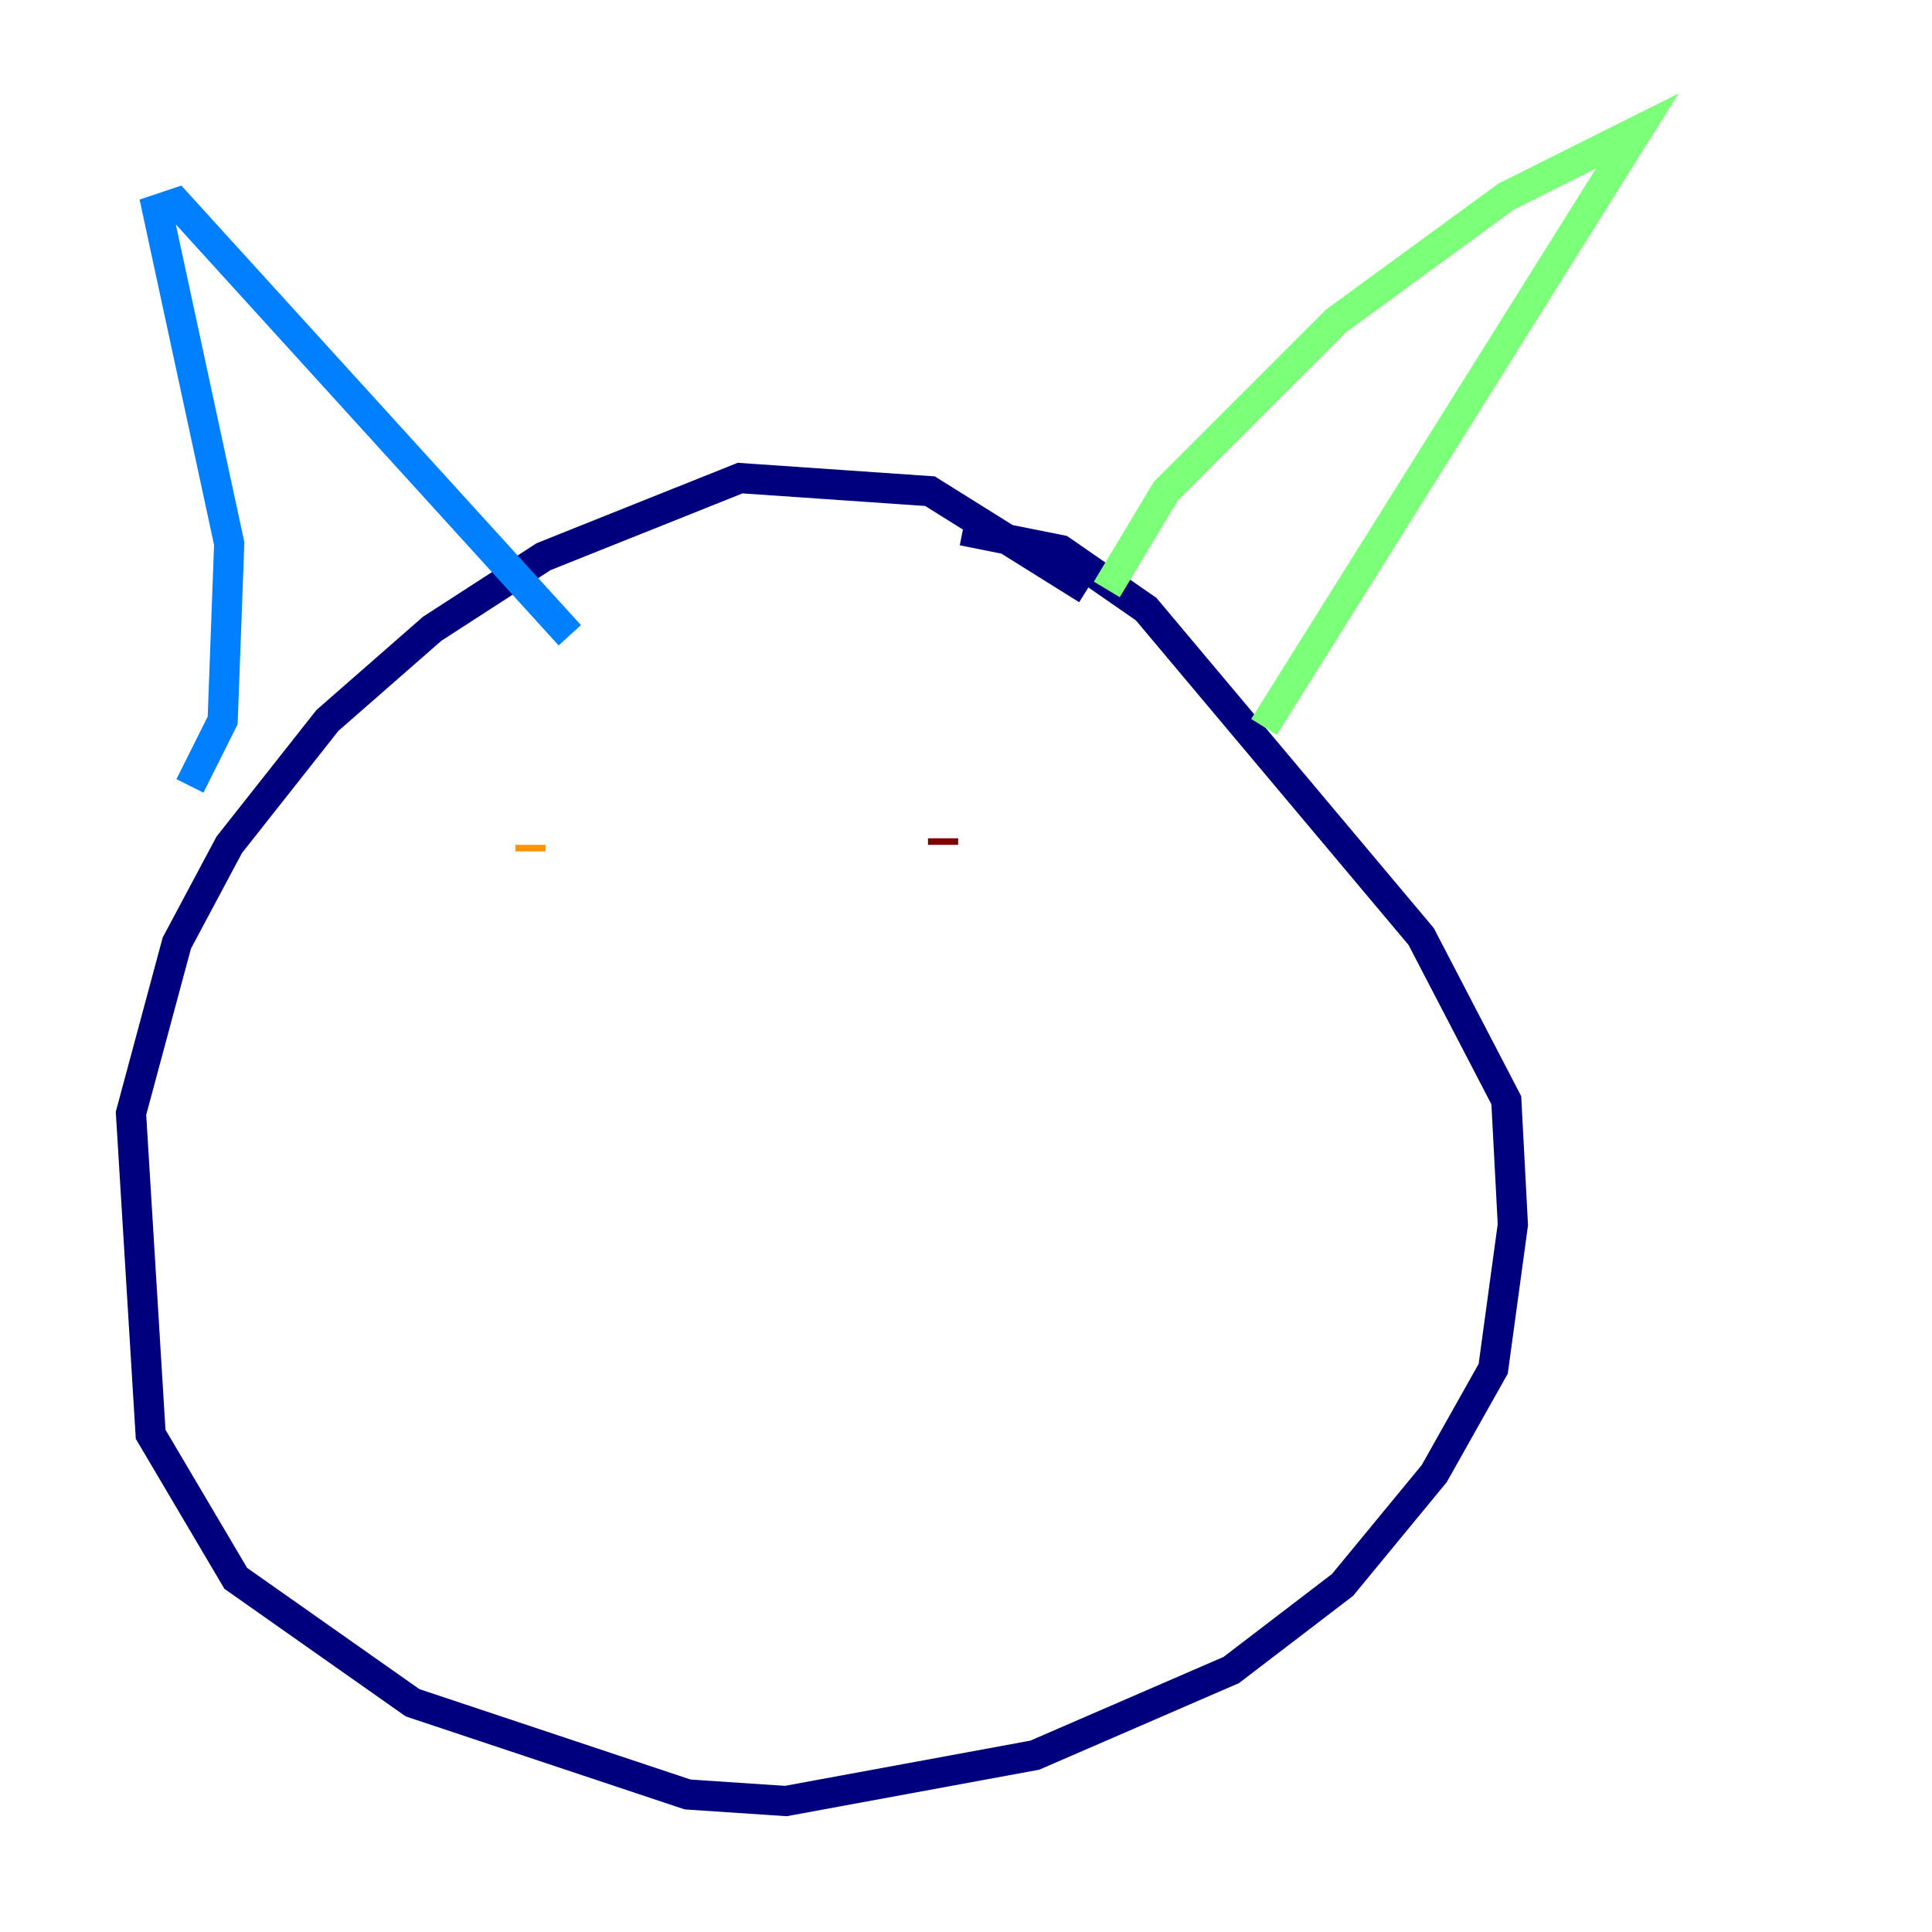 <?xml version="1.0" encoding="utf-8" ?>
<svg baseProfile="tiny" height="128" version="1.2" viewBox="0,0,128,128" width="128" xmlns="http://www.w3.org/2000/svg" xmlns:ev="http://www.w3.org/2001/xml-events" xmlns:xlink="http://www.w3.org/1999/xlink"><defs /><polyline fill="none" points="72.027,39.051 61.614,32.542 49.031,31.675 36.014,36.881 28.637,41.654 21.695,47.729 15.186,55.973 11.715,62.481 8.678,73.763 9.98,95.024 15.62,104.57 27.336,112.814 45.559,118.888 52.068,119.322 68.556,116.285 81.573,110.644 88.949,105.003 95.024,97.627 98.929,90.685 100.231,81.139 99.797,72.895 94.156,62.047 75.932,40.352 70.291,36.447 63.783,35.146" stroke="#00007f" stroke-width="2" /><polyline fill="none" points="12.583,52.068 14.752,47.729 15.186,36.014 10.414,13.885 11.715,13.451 37.749,42.088" stroke="#0080ff" stroke-width="2" /><polyline fill="none" points="73.329,39.051 77.234,32.542 88.515,21.261 99.797,13.017 108.475,8.678 83.742,48.163" stroke="#7cff79" stroke-width="2" /><polyline fill="none" points="35.146,55.973 35.146,56.407" stroke="#ff9400" stroke-width="2" /><polyline fill="none" points="62.481,55.539 62.481,55.973" stroke="#7f0000" stroke-width="2" /></svg>